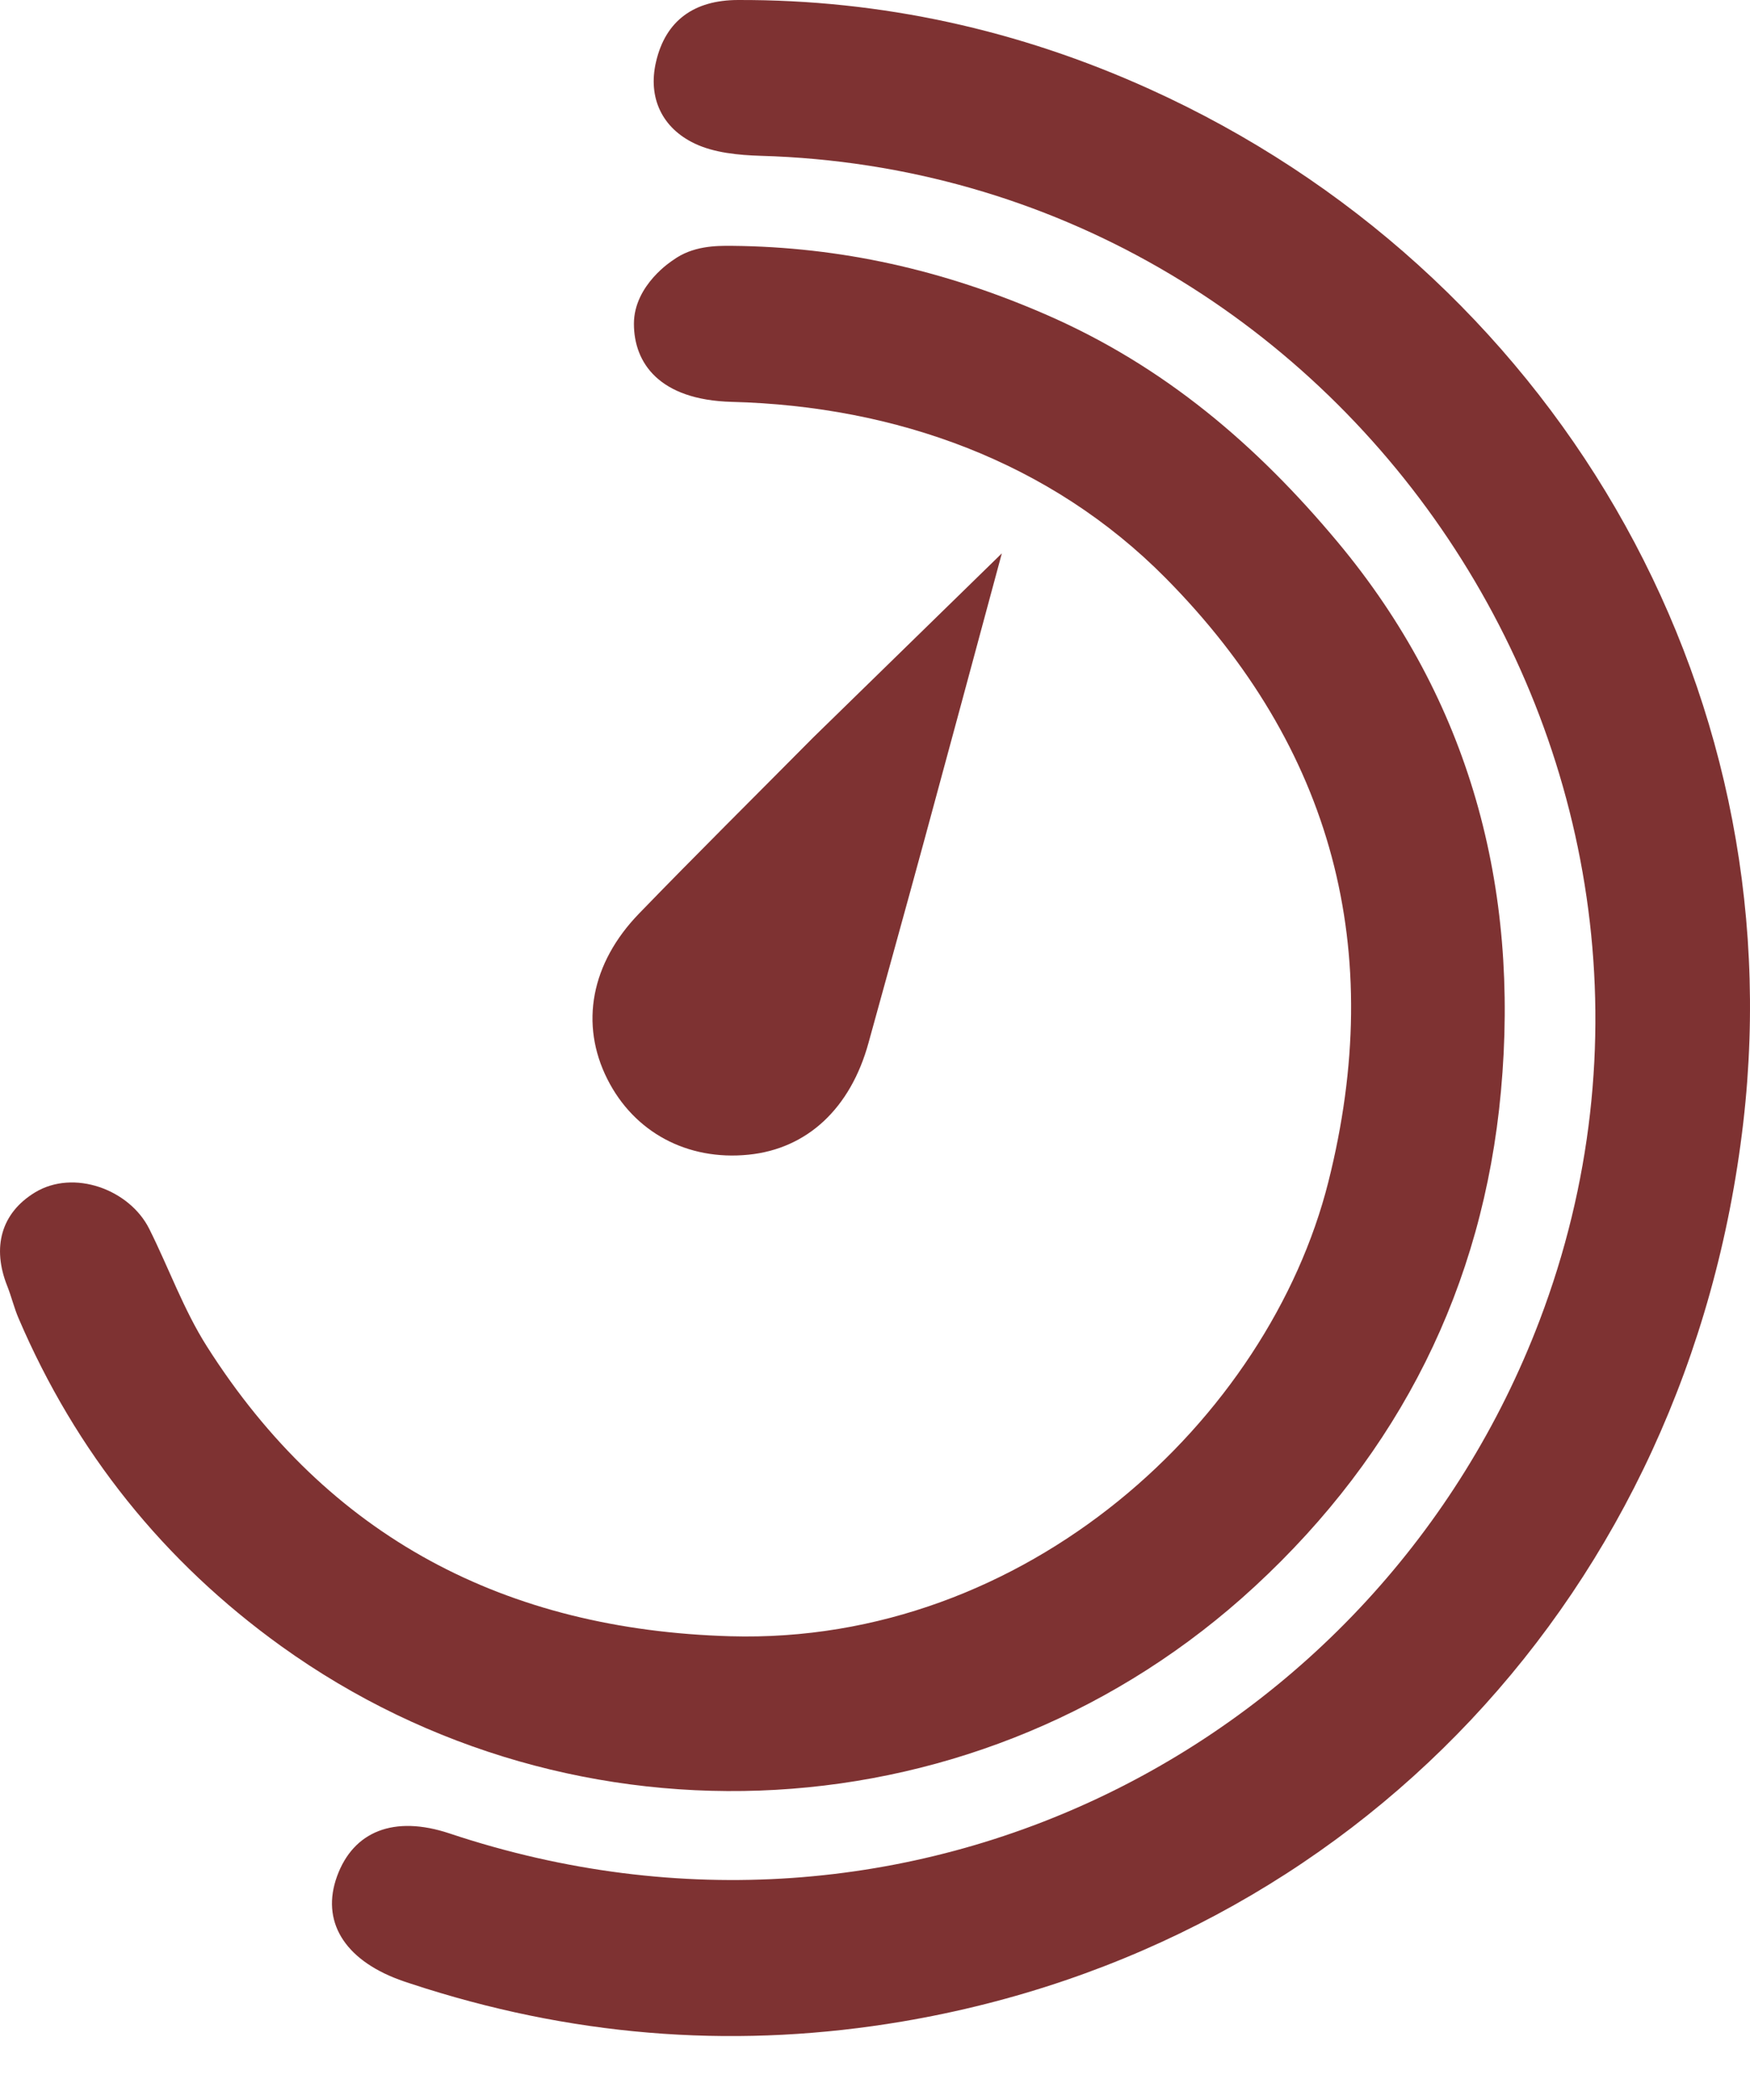 <svg width="25" height="30" viewBox="0 0 25 30" fill="none" xmlns="http://www.w3.org/2000/svg">
<path d="M6.082 28.407C5.919 28.353 5.807 28.321 5.699 28.28C4.911 27.987 4.584 27.439 4.815 26.804C5.048 26.163 5.627 25.927 6.422 26.192C13.023 28.395 19.692 24.919 21.994 18.864C24.972 11.033 19.244 2.464 10.869 2.226C10.551 2.216 10.205 2.184 9.925 2.051C9.46 1.83 9.253 1.398 9.371 0.887C9.508 0.289 9.921 0.002 10.539 8.86996e-05C12.593 -0.007 14.555 0.427 16.421 1.272C22.136 3.858 25.635 9.739 24.904 16.036C24.124 22.751 19.32 27.792 12.889 28.879C10.609 29.264 8.349 29.118 6.082 28.407Z" fill="#7E3232"/>
<path d="M9.614 3.717C9.893 3.512 10.227 3.51 10.456 3.512C12.011 3.527 13.472 3.856 14.929 4.488C16.637 5.228 17.959 6.366 19.108 7.742C21.002 10.01 21.709 12.683 21.442 15.591C21.186 18.384 19.99 20.756 17.926 22.663C14.034 26.26 8.21 26.53 4.019 23.518C2.338 22.309 1.082 20.742 0.265 18.832C0.201 18.684 0.164 18.524 0.104 18.373C-0.117 17.82 0.015 17.329 0.501 17.034C1.053 16.7 1.849 16.99 2.132 17.555C2.411 18.113 2.623 18.711 2.956 19.235C4.691 21.968 7.228 23.283 10.434 23.375C14.669 23.496 18.124 20.269 18.976 16.886C19.808 13.582 19.049 10.68 16.651 8.257C15.01 6.599 12.805 5.802 10.456 5.741C9.415 5.714 9.056 5.183 9.056 4.625C9.056 4.066 9.614 3.717 9.614 3.717Z" fill="#7E3232"/>
<path d="M11.617 10.536C12.494 9.679 13.336 8.857 14.312 7.905C13.913 9.382 13.56 10.697 13.202 12.011C12.94 12.974 12.672 13.936 12.407 14.899C12.15 15.835 11.53 16.413 10.69 16.496C9.817 16.583 9.057 16.175 8.675 15.413C8.283 14.632 8.439 13.763 9.13 13.05C9.938 12.215 10.764 11.397 11.617 10.536Z" fill="#7E3232"/>
</svg>
